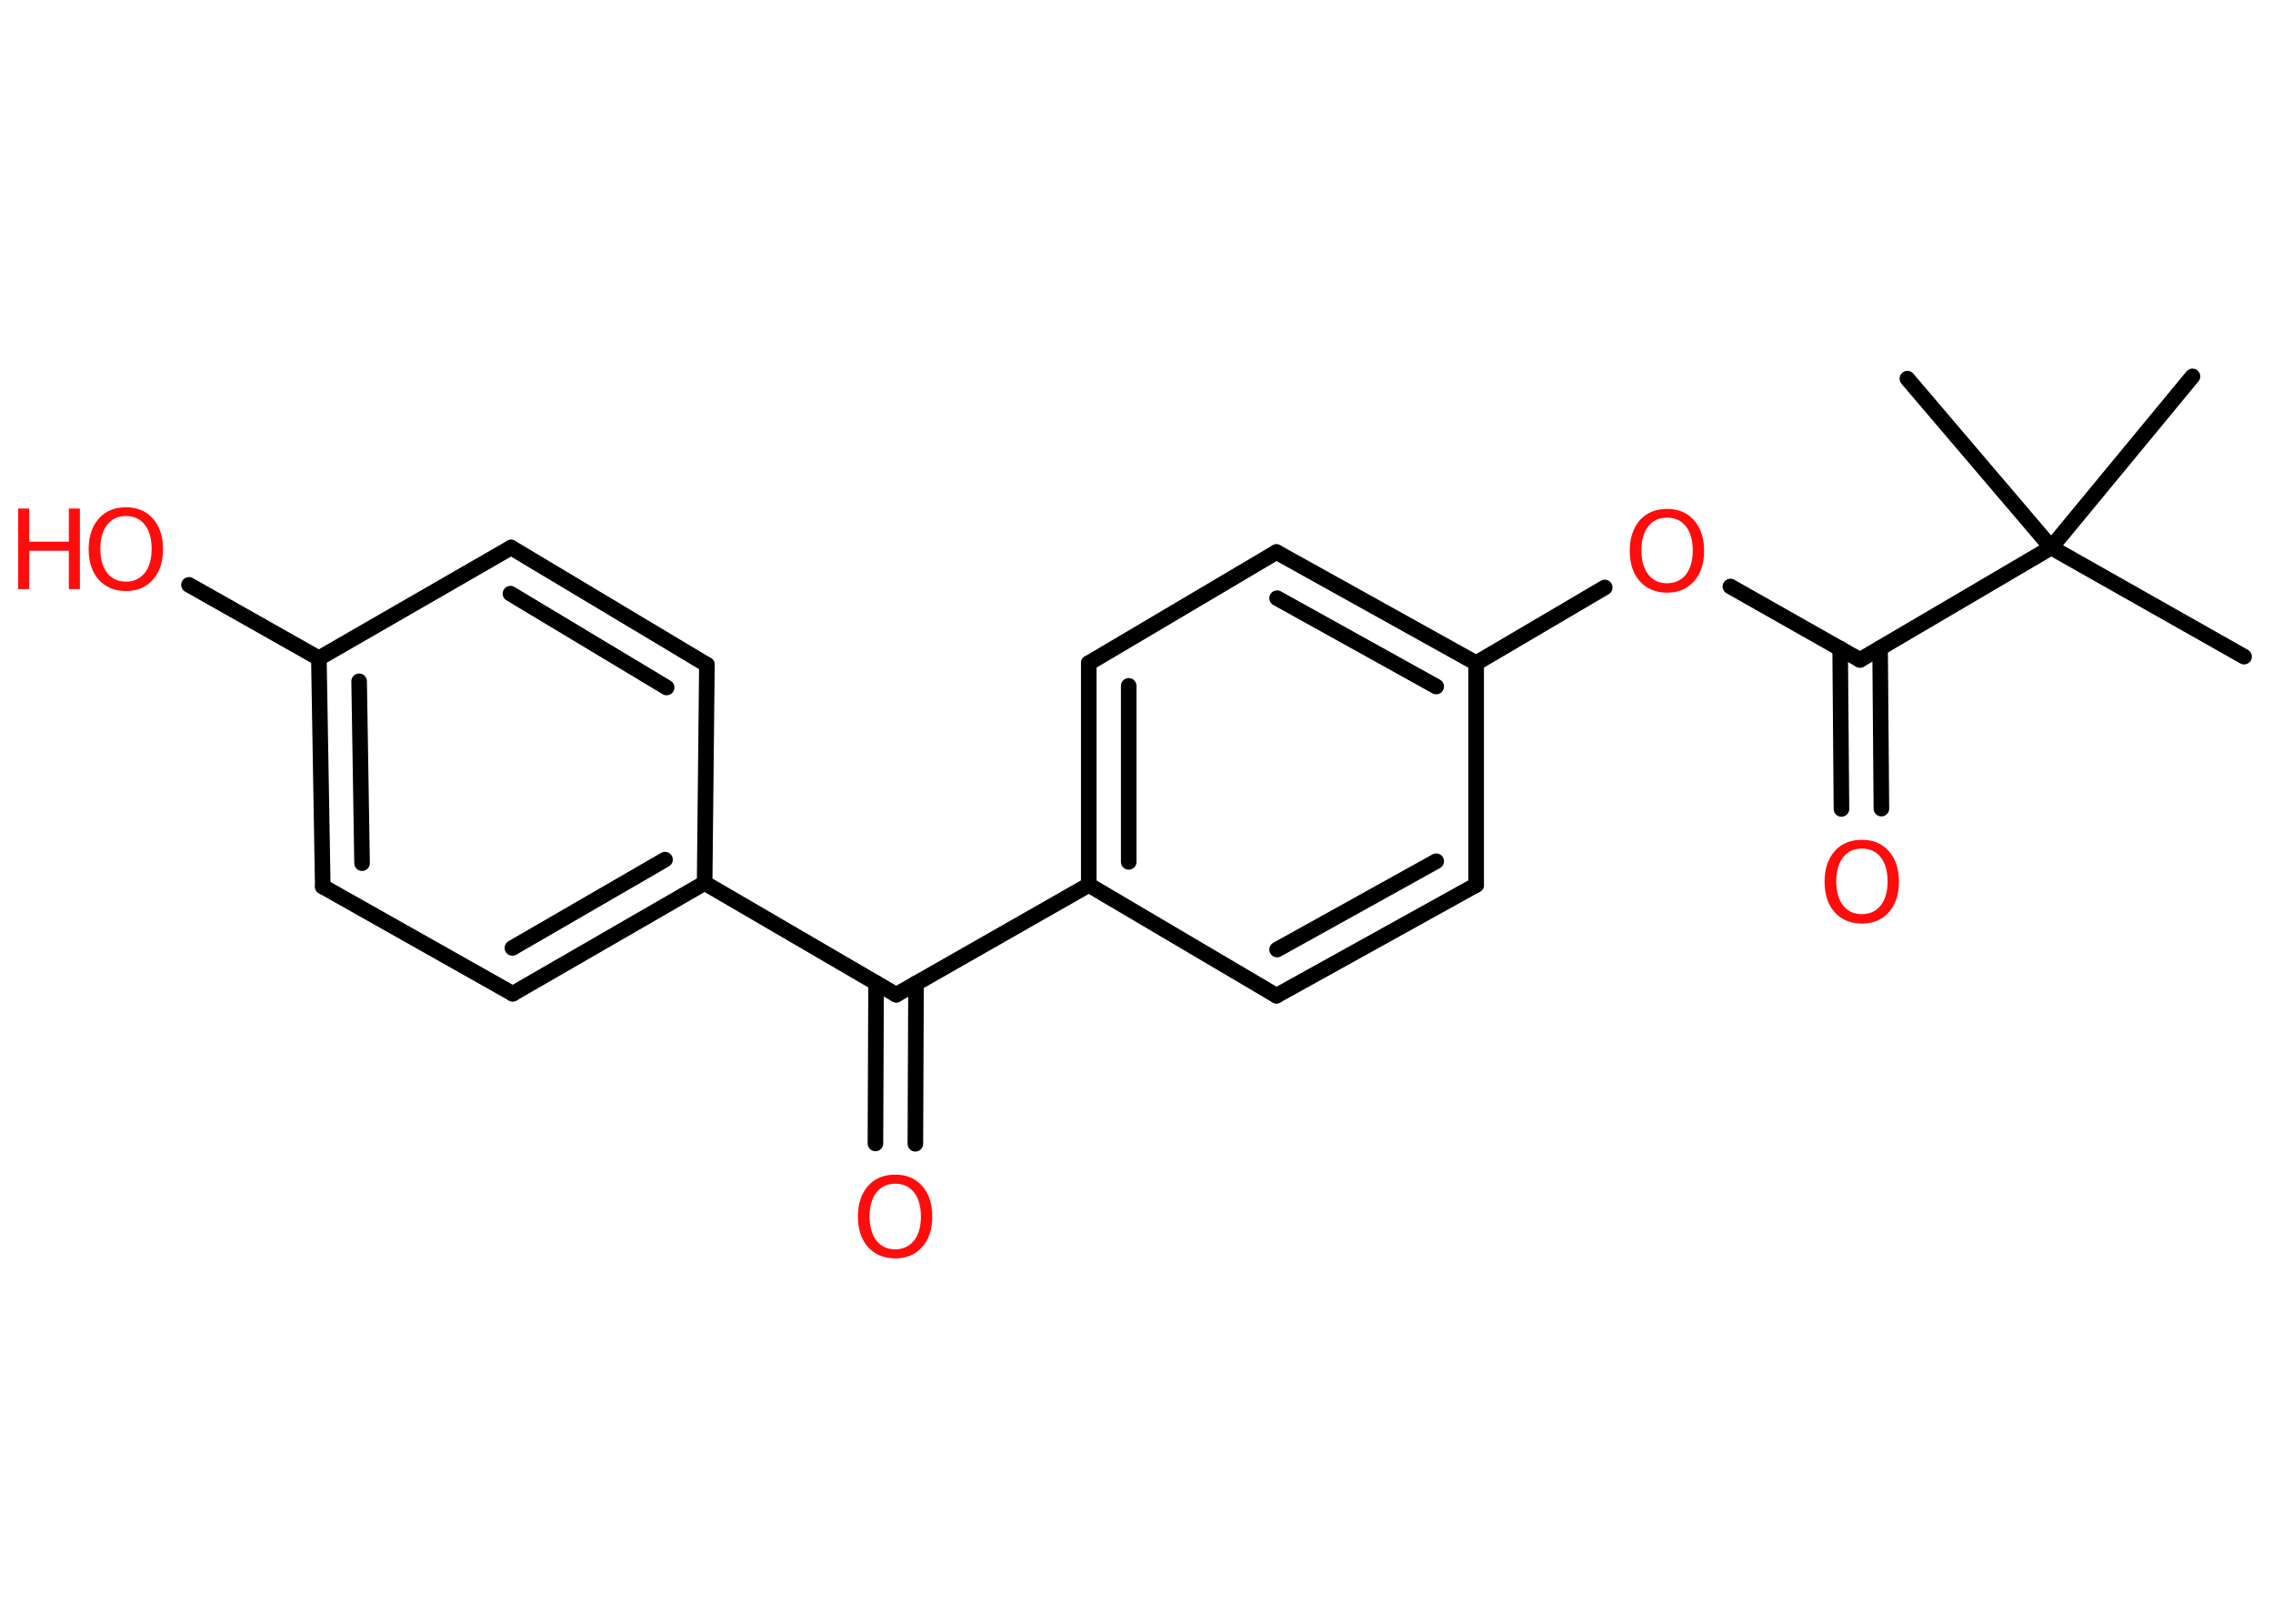 <?xml version='1.0' encoding='UTF-8'?>
<!DOCTYPE svg PUBLIC "-//W3C//DTD SVG 1.1//EN" "http://www.w3.org/Graphics/SVG/1.1/DTD/svg11.dtd">
<svg version='1.2' xmlns='http://www.w3.org/2000/svg' xmlns:xlink='http://www.w3.org/1999/xlink' width='70.0mm' height='50.0mm' viewBox='0 0 70.0 50.0'>
  <desc>Generated by the Chemistry Development Kit (http://github.com/cdk)</desc>
  <g stroke-linecap='round' stroke-linejoin='round' stroke='#000000' stroke-width='.48' fill='#FF0D0D'>
    <rect x='.0' y='.0' width='70.0' height='50.0' fill='#FFFFFF' stroke='none'/>
    <g id='mol1' class='mol'>
      <line id='mol1bnd1' class='bond' x1='69.11' y1='20.22' x2='63.17' y2='16.86'/>
      <line id='mol1bnd2' class='bond' x1='63.17' y1='16.86' x2='67.52' y2='11.59'/>
      <line id='mol1bnd3' class='bond' x1='63.17' y1='16.86' x2='58.74' y2='11.66'/>
      <line id='mol1bnd4' class='bond' x1='63.17' y1='16.86' x2='57.28' y2='20.32'/>
      <g id='mol1bnd5' class='bond'>
        <line x1='57.9' y1='19.96' x2='57.94' y2='24.9'/>
        <line x1='56.67' y1='19.97' x2='56.71' y2='24.91'/>
      </g>
      <line id='mol1bnd6' class='bond' x1='57.28' y1='20.32' x2='53.29' y2='18.06'/>
      <line id='mol1bnd7' class='bond' x1='49.42' y1='18.09' x2='45.46' y2='20.42'/>
      <g id='mol1bnd8' class='bond'>
        <line x1='45.46' y1='20.42' x2='39.31' y2='17.0'/>
        <line x1='44.23' y1='21.14' x2='39.33' y2='18.42'/>
      </g>
      <line id='mol1bnd9' class='bond' x1='39.31' y1='17.0' x2='33.53' y2='20.42'/>
      <g id='mol1bnd10' class='bond'>
        <line x1='33.53' y1='20.42' x2='33.53' y2='27.25'/>
        <line x1='34.76' y1='21.12' x2='34.76' y2='26.54'/>
      </g>
      <line id='mol1bnd11' class='bond' x1='33.53' y1='27.25' x2='27.6' y2='30.63'/>
      <g id='mol1bnd12' class='bond'>
        <line x1='28.21' y1='30.28' x2='28.19' y2='35.22'/>
        <line x1='26.98' y1='30.27' x2='26.96' y2='35.21'/>
      </g>
      <line id='mol1bnd13' class='bond' x1='27.6' y1='30.63' x2='21.7' y2='27.19'/>
      <g id='mol1bnd14' class='bond'>
        <line x1='15.79' y1='30.6' x2='21.7' y2='27.19'/>
        <line x1='15.78' y1='29.19' x2='20.48' y2='26.47'/>
      </g>
      <line id='mol1bnd15' class='bond' x1='15.79' y1='30.6' x2='9.94' y2='27.3'/>
      <g id='mol1bnd16' class='bond'>
        <line x1='9.82' y1='20.27' x2='9.94' y2='27.3'/>
        <line x1='11.06' y1='20.98' x2='11.15' y2='26.58'/>
      </g>
      <line id='mol1bnd17' class='bond' x1='9.82' y1='20.27' x2='5.82' y2='18.01'/>
      <line id='mol1bnd18' class='bond' x1='9.82' y1='20.27' x2='15.74' y2='16.86'/>
      <g id='mol1bnd19' class='bond'>
        <line x1='21.77' y1='20.47' x2='15.74' y2='16.86'/>
        <line x1='20.53' y1='21.17' x2='15.72' y2='18.28'/>
      </g>
      <line id='mol1bnd20' class='bond' x1='21.7' y1='27.19' x2='21.77' y2='20.47'/>
      <line id='mol1bnd21' class='bond' x1='33.53' y1='27.25' x2='39.31' y2='30.66'/>
      <g id='mol1bnd22' class='bond'>
        <line x1='39.31' y1='30.66' x2='45.46' y2='27.25'/>
        <line x1='39.33' y1='29.24' x2='44.23' y2='26.52'/>
      </g>
      <line id='mol1bnd23' class='bond' x1='45.46' y1='20.42' x2='45.46' y2='27.25'/>
      <path id='mol1atm6' class='atom' d='M57.34 26.13q-.37 .0 -.58 .27q-.21 .27 -.21 .74q.0 .47 .21 .74q.21 .27 .58 .27q.36 .0 .58 -.27q.21 -.27 .21 -.74q.0 -.47 -.21 -.74q-.21 -.27 -.58 -.27zM57.34 25.86q.52 .0 .83 .35q.31 .35 .31 .94q.0 .59 -.31 .94q-.31 .35 -.83 .35q-.52 .0 -.84 -.35q-.31 -.35 -.31 -.94q.0 -.58 .31 -.94q.31 -.35 .84 -.35z' stroke='none'/>
      <path id='mol1atm7' class='atom' d='M51.34 15.94q-.37 .0 -.58 .27q-.21 .27 -.21 .74q.0 .47 .21 .74q.21 .27 .58 .27q.36 .0 .58 -.27q.21 -.27 .21 -.74q.0 -.47 -.21 -.74q-.21 -.27 -.58 -.27zM51.34 15.67q.52 .0 .83 .35q.31 .35 .31 .94q.0 .59 -.31 .94q-.31 .35 -.83 .35q-.52 .0 -.84 -.35q-.31 -.35 -.31 -.94q.0 -.58 .31 -.94q.31 -.35 .84 -.35z' stroke='none'/>
      <path id='mol1atm13' class='atom' d='M27.57 36.45q-.37 .0 -.58 .27q-.21 .27 -.21 .74q.0 .47 .21 .74q.21 .27 .58 .27q.36 .0 .58 -.27q.21 -.27 .21 -.74q.0 -.47 -.21 -.74q-.21 -.27 -.58 -.27zM27.57 36.17q.52 .0 .83 .35q.31 .35 .31 .94q.0 .59 -.31 .94q-.31 .35 -.83 .35q-.52 .0 -.84 -.35q-.31 -.35 -.31 -.94q.0 -.58 .31 -.94q.31 -.35 .84 -.35z' stroke='none'/>
      <g id='mol1atm18' class='atom'>
        <path d='M3.88 15.89q-.37 .0 -.58 .27q-.21 .27 -.21 .74q.0 .47 .21 .74q.21 .27 .58 .27q.36 .0 .58 -.27q.21 -.27 .21 -.74q.0 -.47 -.21 -.74q-.21 -.27 -.58 -.27zM3.88 15.62q.52 .0 .83 .35q.31 .35 .31 .94q.0 .59 -.31 .94q-.31 .35 -.83 .35q-.52 .0 -.84 -.35q-.31 -.35 -.31 -.94q.0 -.58 .31 -.94q.31 -.35 .84 -.35z' stroke='none'/>
        <path d='M.56 15.66h.34v1.02h1.22v-1.02h.34v2.48h-.34v-1.18h-1.22v1.18h-.34v-2.48z' stroke='none'/>
      </g>
    </g>
  </g>
</svg>
